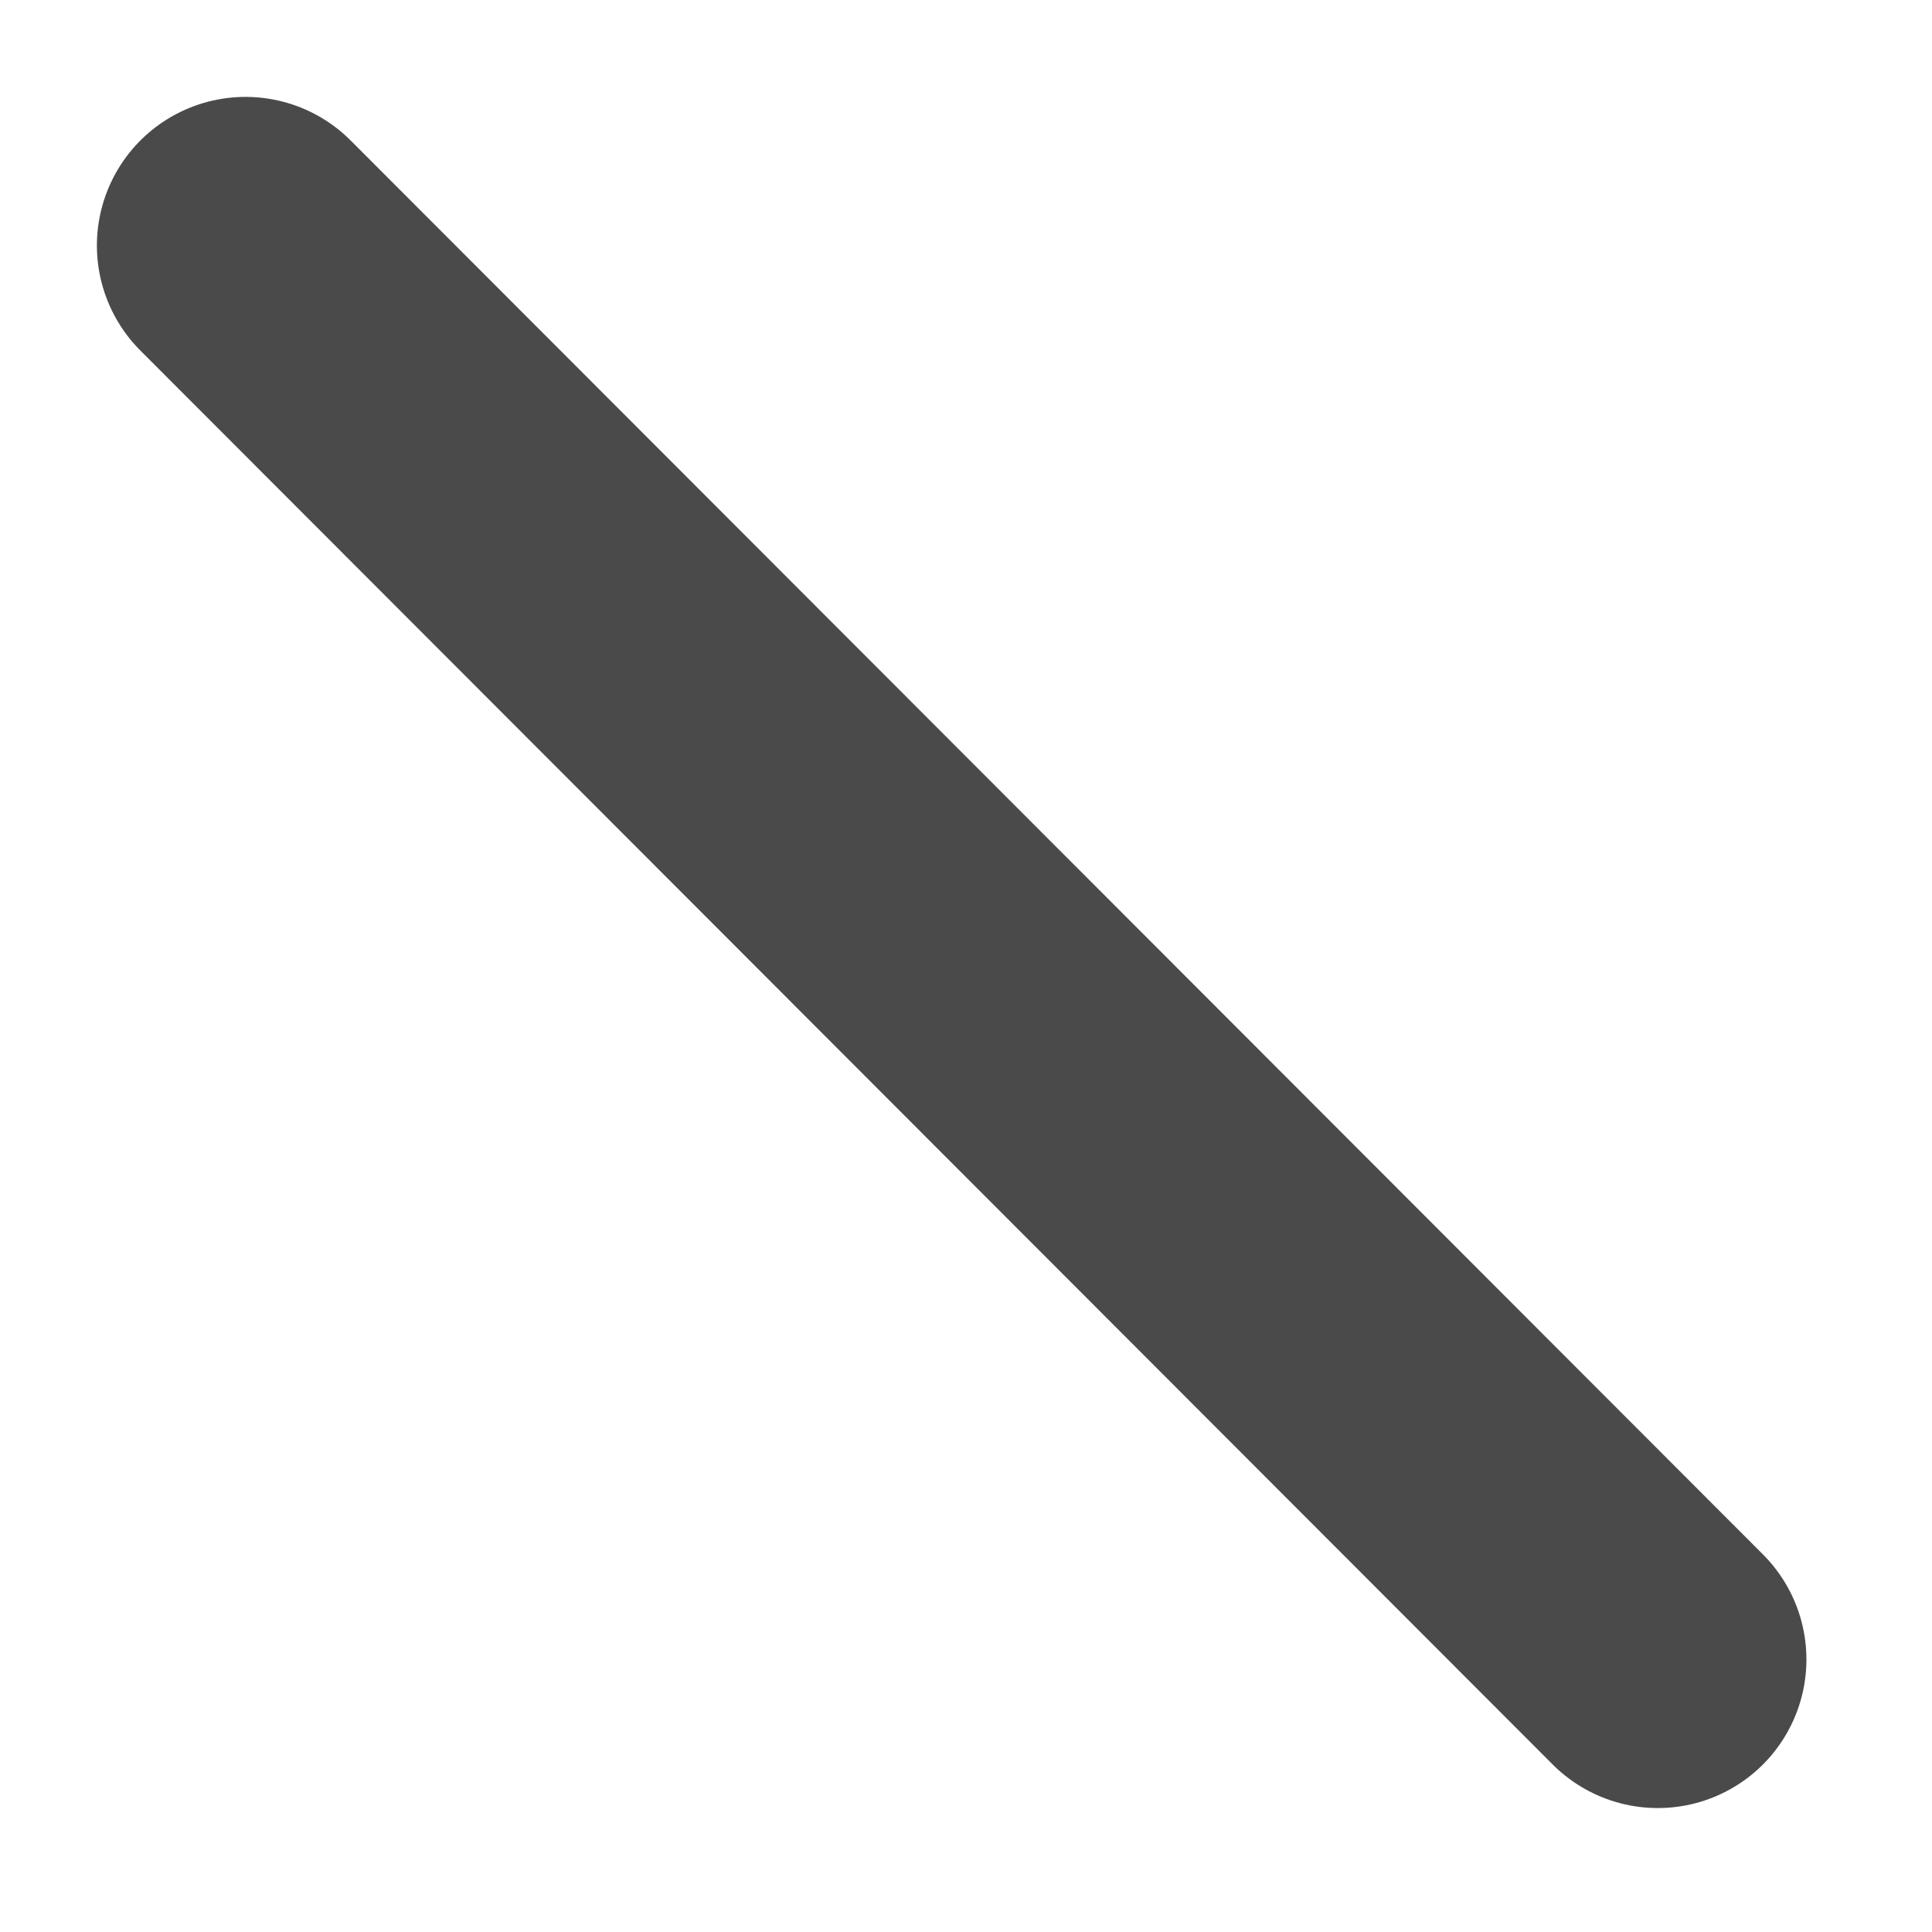 <svg width="13" height="13" viewBox="0 0 13 13" fill="none" xmlns="http://www.w3.org/2000/svg">
<path d="M1.652 1.652L11.155 11.166" stroke="#4A4A4A" stroke-width="2" stroke-linecap="round" stroke-linejoin="round"/>
</svg>
